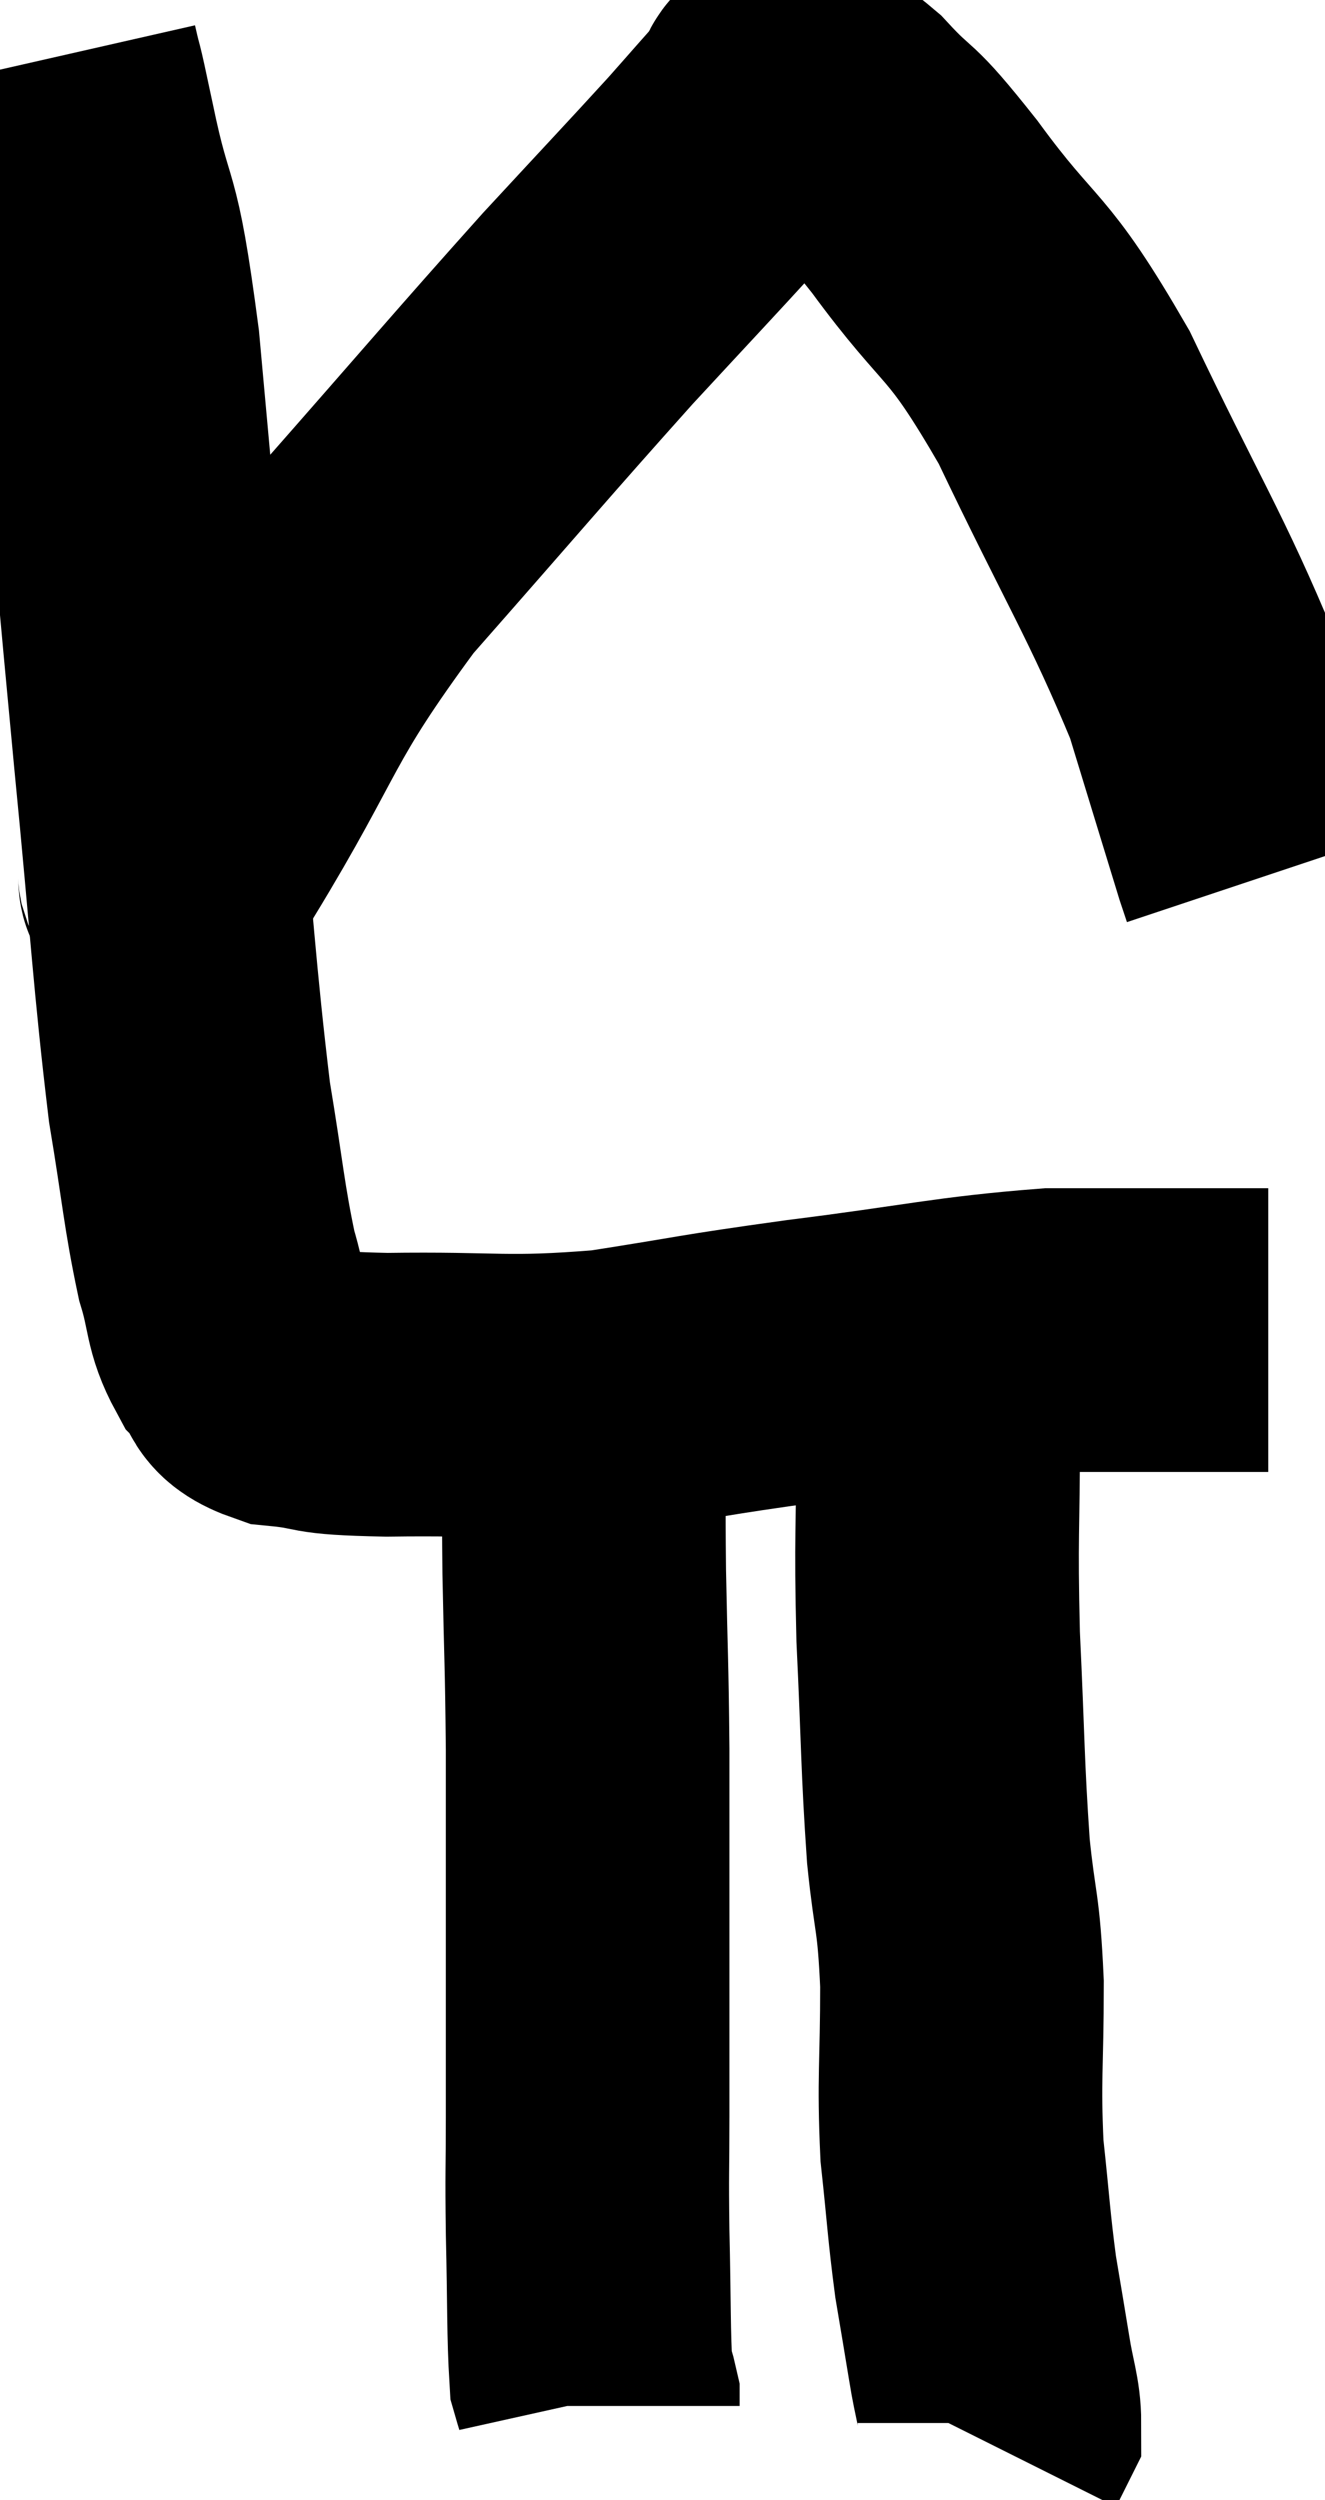 <svg xmlns="http://www.w3.org/2000/svg" viewBox="14.54 1.46 23.36 44.06" width="23.36" height="44.06"><path d="M 15.54 2.46 C 15.69 3.12, 15.57 2.505, 15.84 3.78 C 16.23 5.67, 16.26 4.815, 16.62 7.56 C 16.95 11.16, 16.965 11.43, 17.28 14.76 C 17.58 17.82, 17.61 18.63, 17.88 20.88 C 18.12 22.32, 18.135 22.695, 18.36 23.76 C 18.57 24.45, 18.495 24.615, 18.78 25.14 C 19.14 25.5, 18.855 25.635, 19.5 25.86 C 20.43 25.95, 19.92 26.01, 21.36 26.04 C 23.31 26.01, 23.415 26.13, 25.26 25.98 C 27 25.71, 26.79 25.71, 28.74 25.44 C 30.9 25.17, 31.335 25.035, 33.06 24.9 C 34.35 24.9, 34.68 24.9, 35.64 24.9 C 36.27 24.9, 36.585 24.9, 36.9 24.9 C 36.9 24.9, 36.9 24.9, 36.9 24.9 L 36.9 24.9" fill="none" stroke="black" stroke-width="5"></path><path d="M 24.84 25.74 C 24.84 26.19, 24.84 25.785, 24.84 26.64 C 24.84 27.9, 24.825 27.75, 24.84 29.16 C 24.87 30.72, 24.885 30.69, 24.9 32.28 C 24.9 33.9, 24.9 33.9, 24.9 35.52 C 24.9 37.14, 24.9 37.44, 24.9 38.76 C 24.9 39.78, 24.885 39.66, 24.9 40.8 C 24.93 42.06, 24.915 42.585, 24.96 43.32 C 25.02 43.53, 25.05 43.605, 25.08 43.74 L 25.08 43.86" fill="none" stroke="black" stroke-width="5"></path><path d="M 31.08 25.14 C 31.08 25.92, 31.08 25.41, 31.08 26.7 C 31.08 28.5, 31.035 28.455, 31.08 30.3 C 31.17 32.19, 31.155 32.55, 31.26 34.08 C 31.38 35.25, 31.44 35.1, 31.5 36.42 C 31.5 37.89, 31.44 38.07, 31.5 39.36 C 31.62 40.47, 31.62 40.665, 31.74 41.58 C 31.86 42.3, 31.875 42.375, 31.98 43.02 C 32.07 43.59, 32.16 43.785, 32.16 44.16 L 31.98 44.52" fill="none" stroke="black" stroke-width="5"></path><path d="M 17.04 16.92 C 17.13 16.86, 16.995 16.95, 17.22 16.8 C 17.58 16.56, 17.01 17.67, 17.94 16.32 C 19.44 13.86, 19.2 13.755, 20.94 11.4 C 22.92 9.15, 23.355 8.625, 24.9 6.9 C 26.01 5.7, 26.325 5.37, 27.12 4.5 C 27.6 3.96, 27.75 3.78, 28.08 3.42 C 28.26 3.24, 28.11 3.03, 28.44 3.06 C 28.92 3.3, 28.8 3.03, 29.4 3.54 C 30.12 4.32, 29.865 3.87, 30.84 5.1 C 32.07 6.78, 32.07 6.33, 33.3 8.46 C 34.53 11.04, 34.92 11.595, 35.76 13.62 C 36.21 15.09, 36.42 15.78, 36.66 16.56 C 36.69 16.65, 36.69 16.65, 36.72 16.74 L 36.78 16.92" fill="none" stroke="black" stroke-width="5"></path></svg>